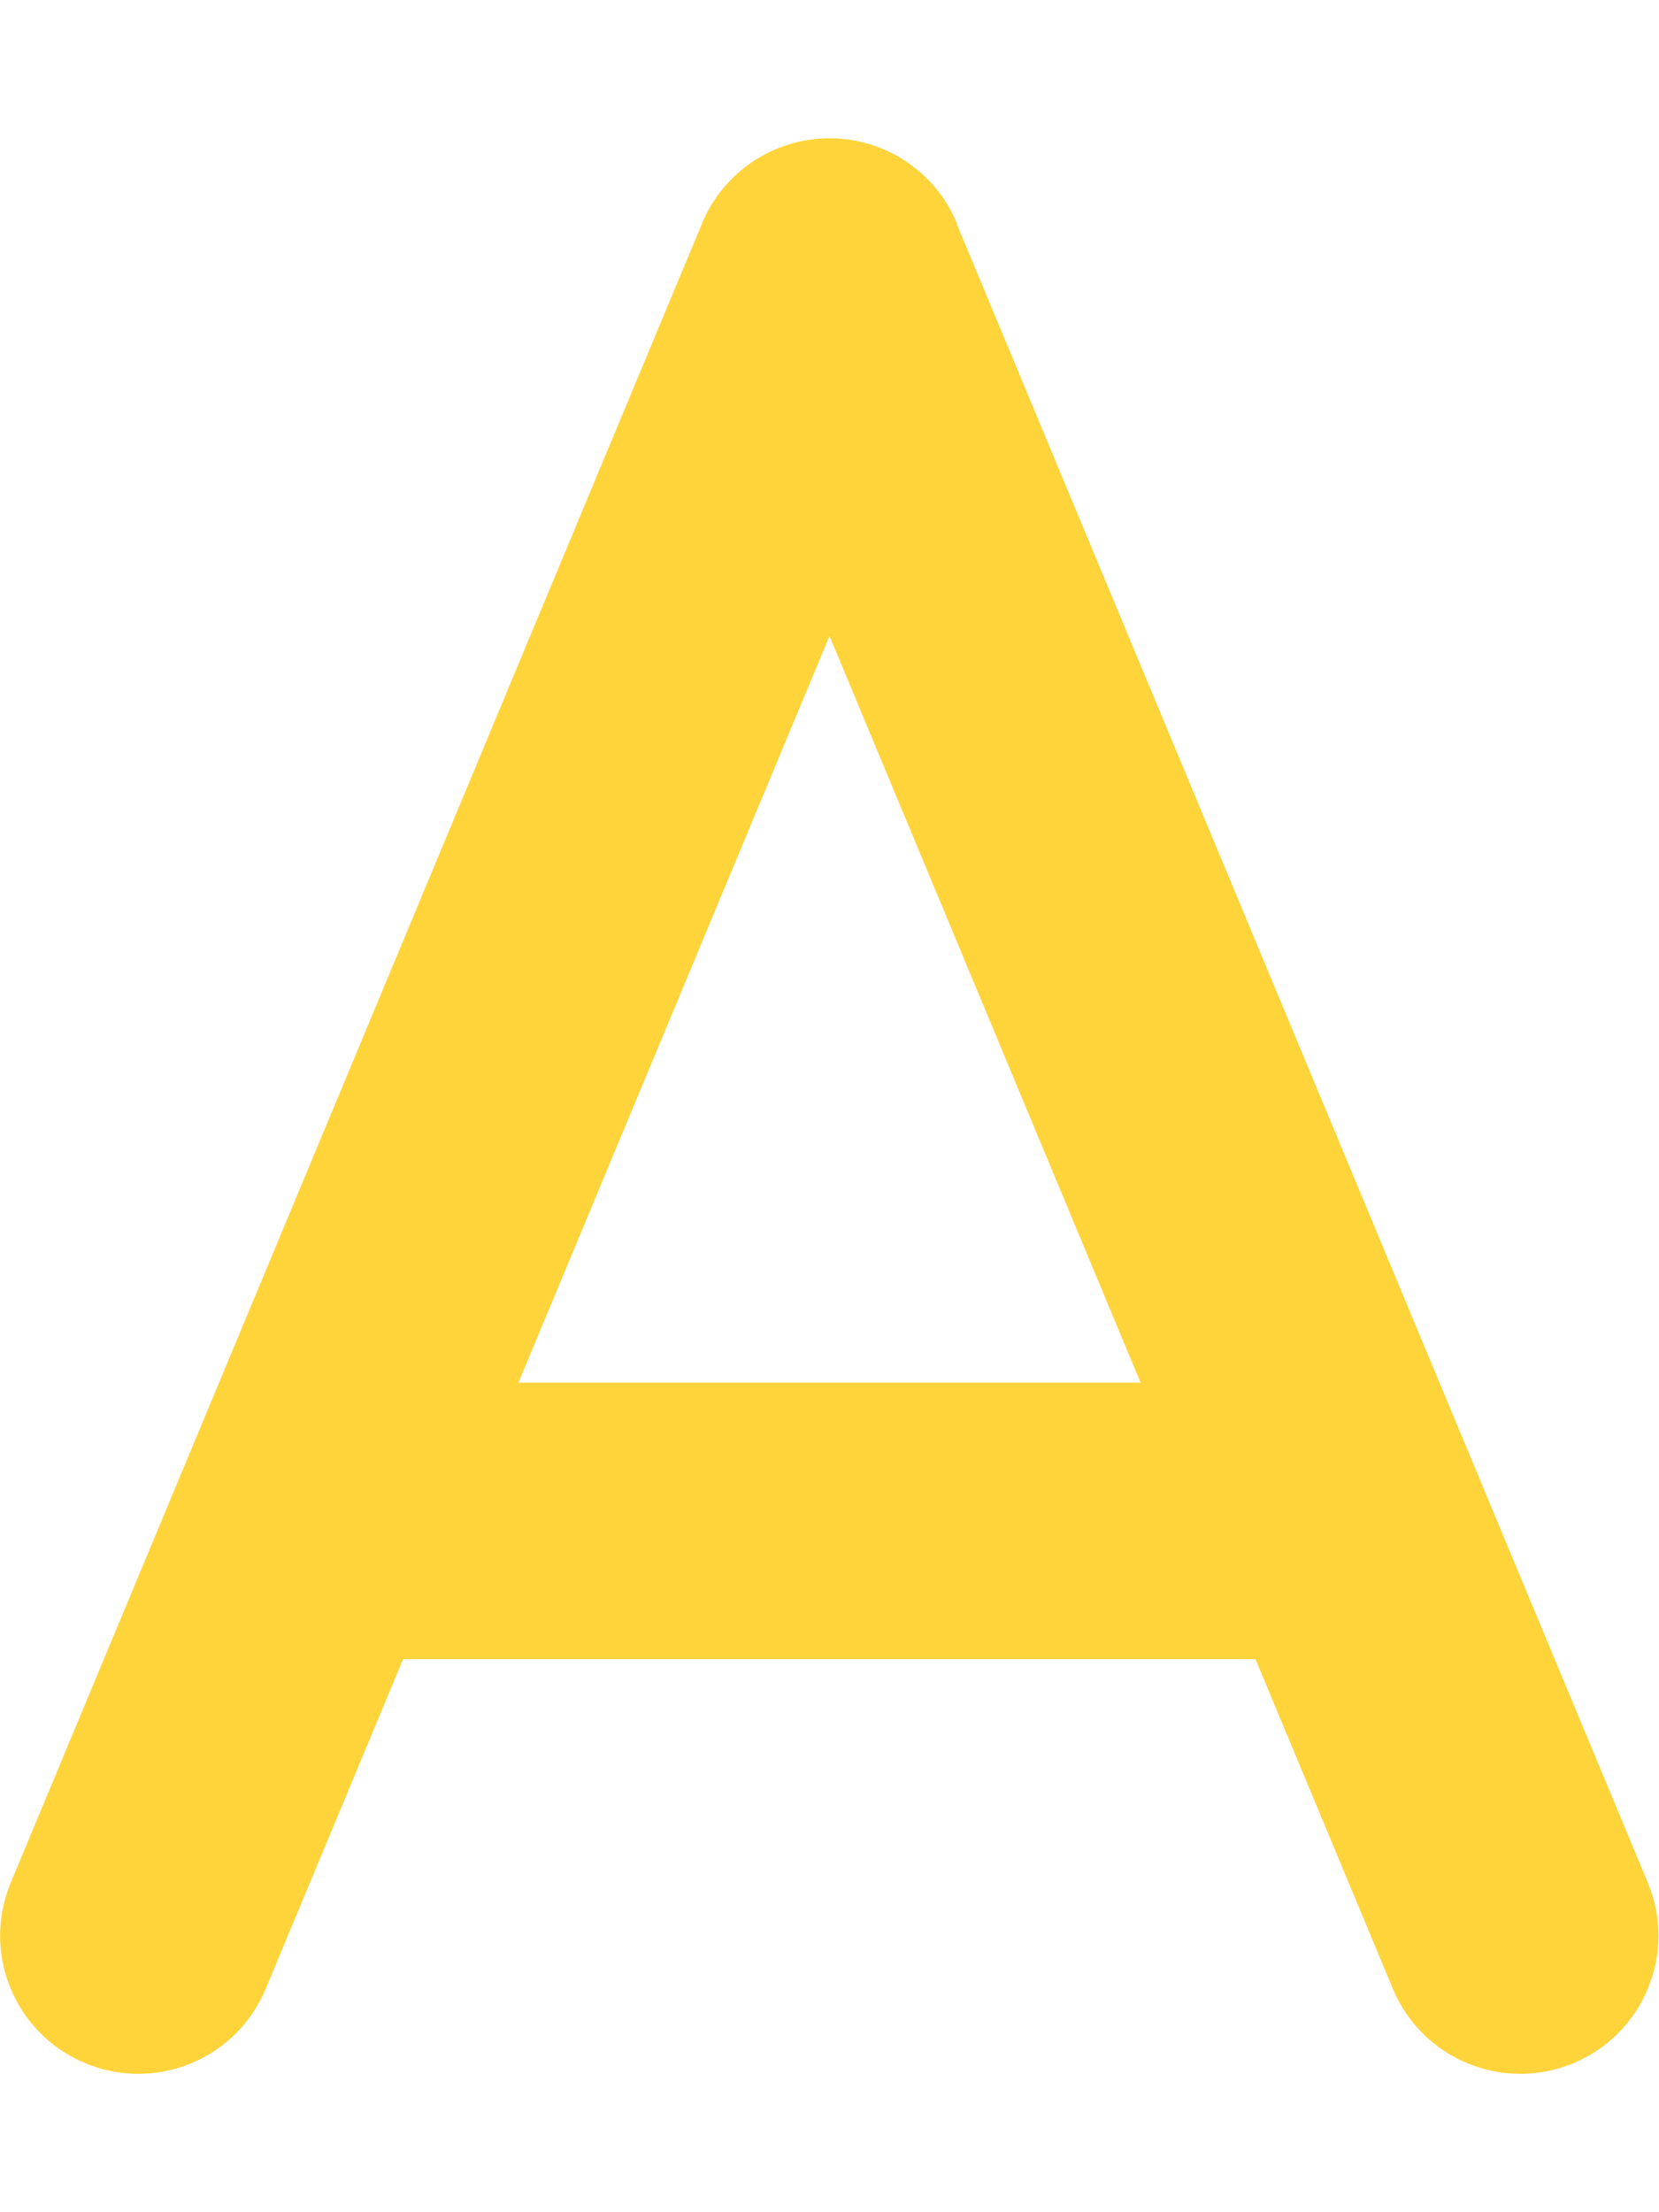 <svg xmlns="http://www.w3.org/2000/svg" viewBox="0 0 384 512"><!--!Font Awesome Free 6.6.0 by @fontawesome - https://fontawesome.com License - https://fontawesome.com/license/free Copyright 2024 Fonticons, Inc.--><path fill="#FFD43B" d="M221.5 51.7C216.6 39.8 204.9 32 192 32s-24.6 7.8-29.5 19.7l-120 288-40 96c-6.8 16.3 .9 35 17.2 41.8s35-.9 41.8-17.2L93.3 384l197.3 0 31.8 76.3c6.8 16.3 25.5 24 41.8 17.2s24-25.5 17.2-41.8l-40-96-120-288zM264 320l-144 0 72-172.8L264 320z"/></svg>